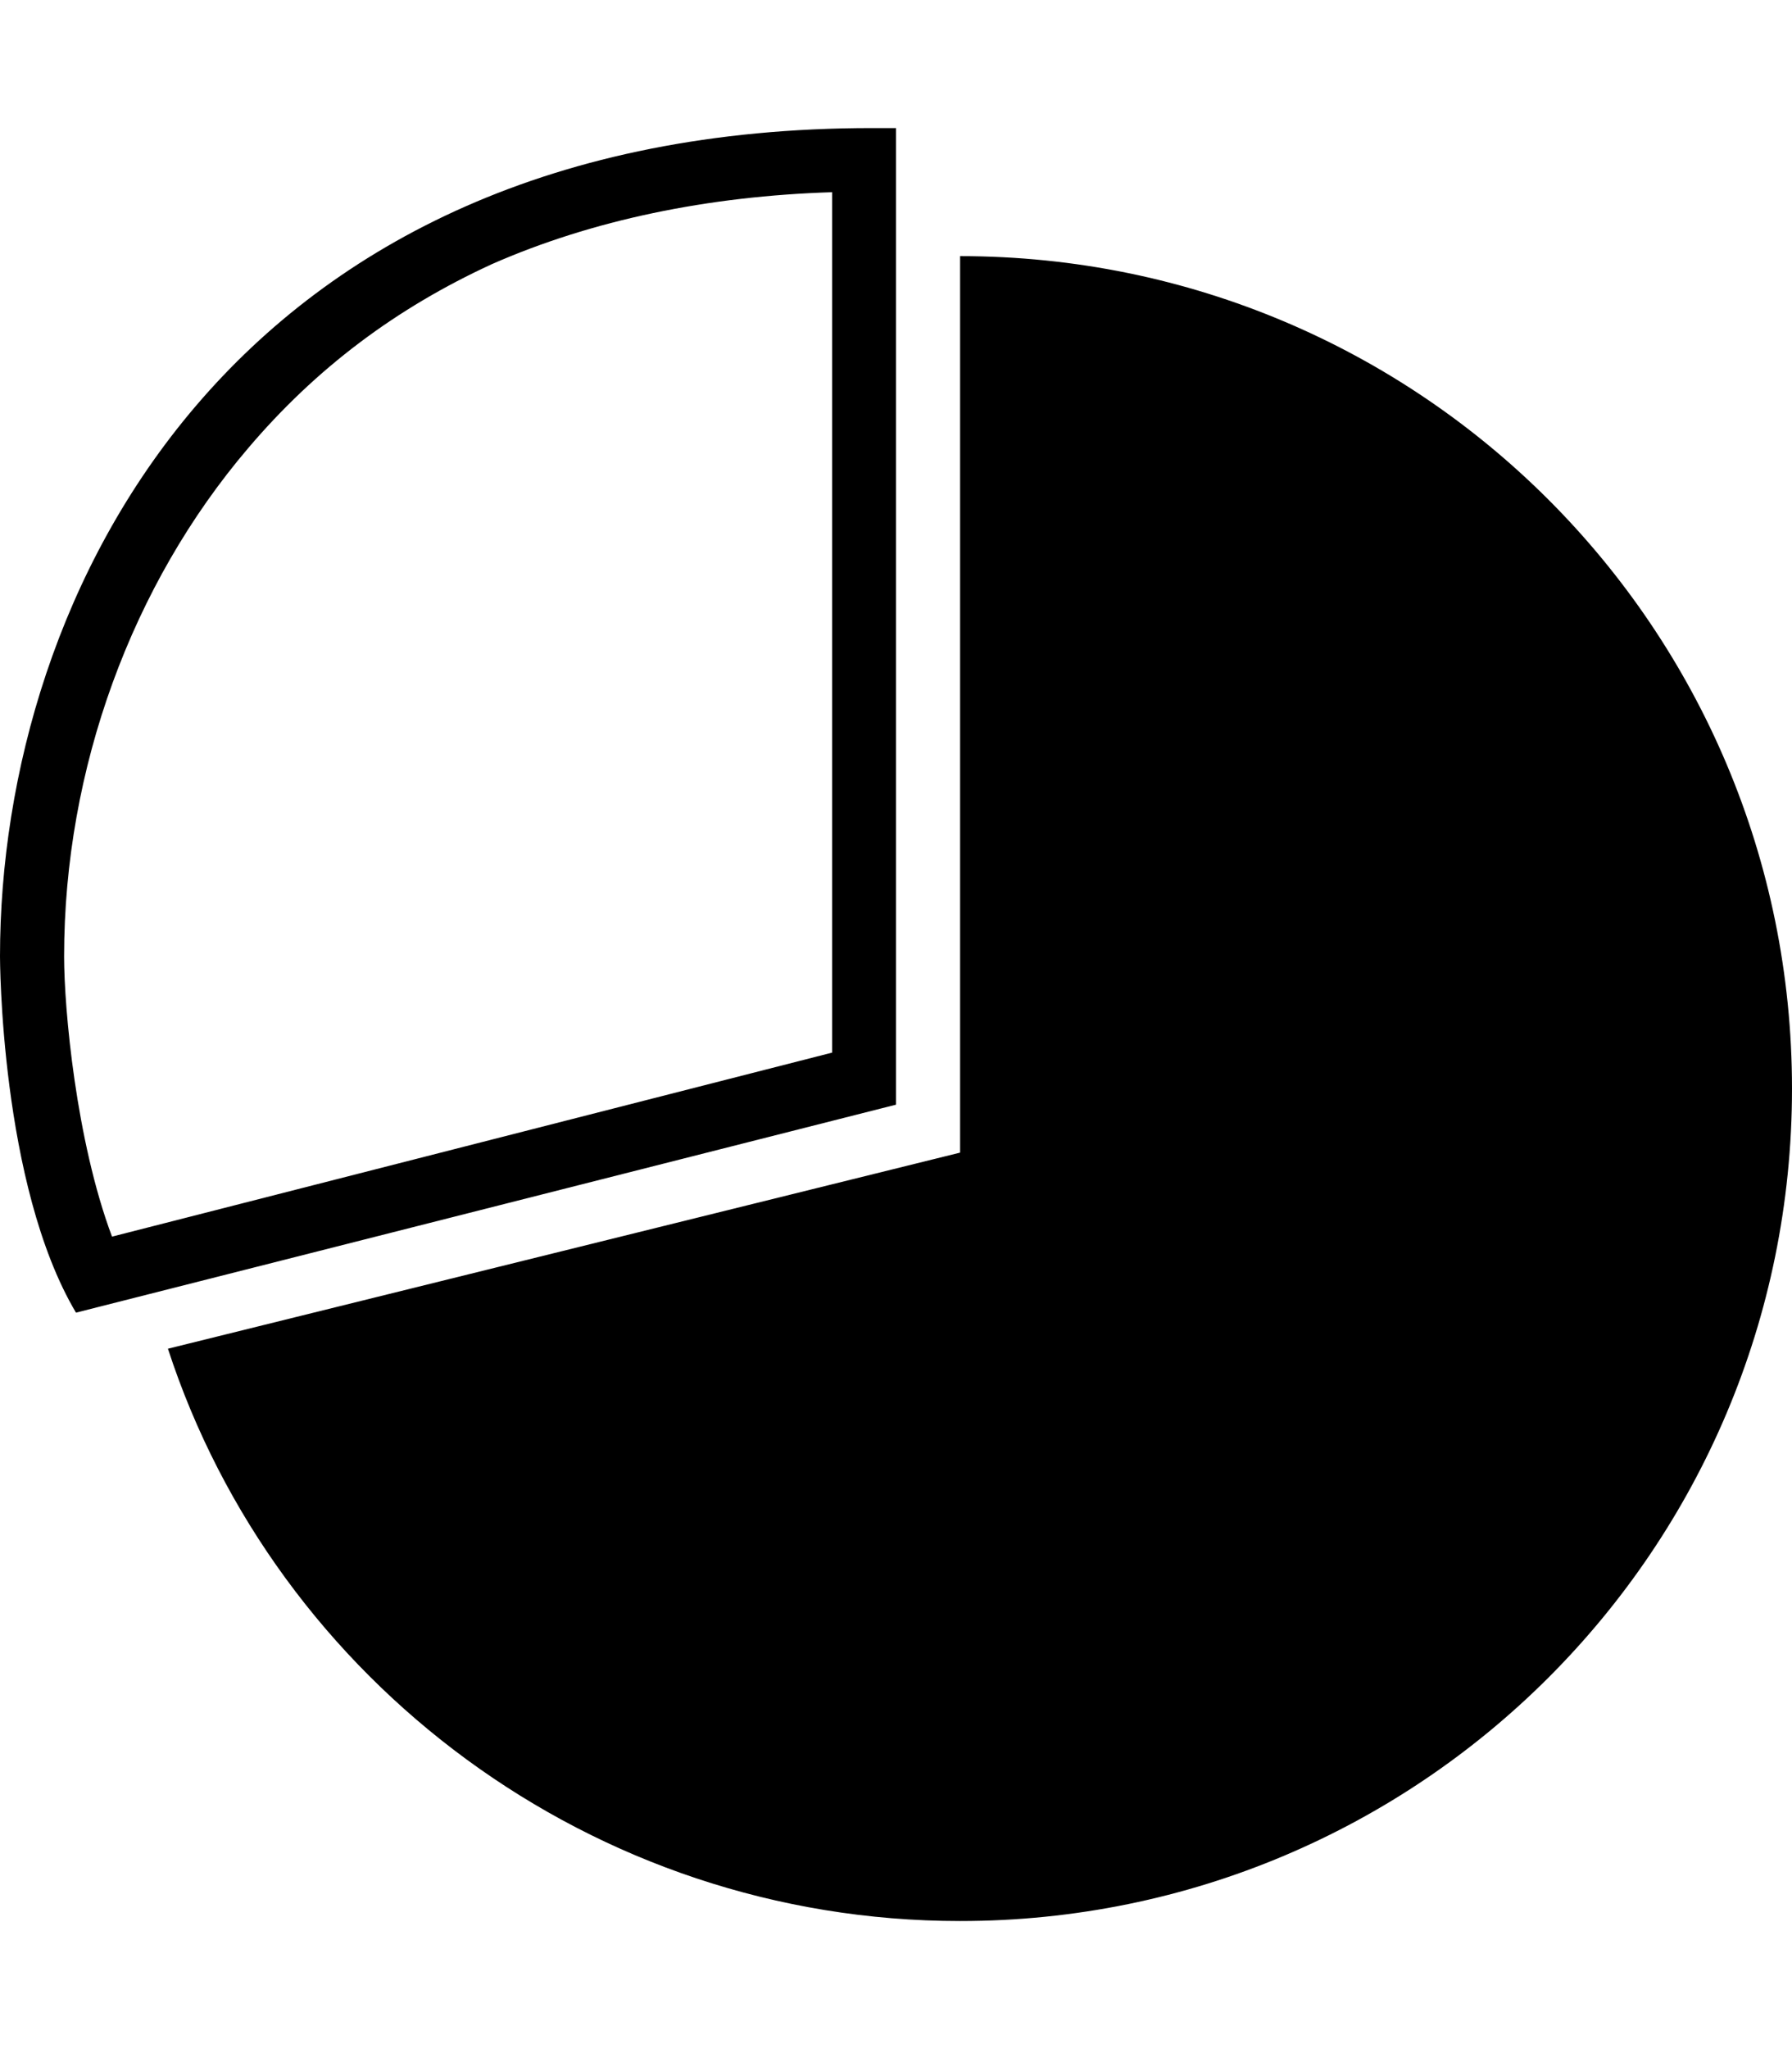 <svg height="1000" width="875" xmlns="http://www.w3.org/2000/svg"><path d="M500 158.2c87.9 7.8 171.9 44.9 234.4 107.4 70.3 70.3 109.4 166 109.4 265.7 0 50.7 -9.8 99.6 -29.3 146.4 -19.6 45 -45 84 -80.1 119.2S660.2 857.4 615.2 877c-46.8 19.5 -95.7 29.3 -146.4 29.3 -80.1 0 -158.3 -25.4 -222.7 -72.3C214.8 810.5 189.5 783.2 166 752c-15.6 -21.5 -29.3 -45 -41 -70.4l351.6 -87.8 23.4 -7.9V158.2zM468.8 125C693.4 125 875 306.6 875 531.3S693.4 937.5 468.8 937.5C289.1 937.5 134.8 820.3 82 658.2l386.8 -95.7V125zM406.3 93.8c-60.6 1.9 -117.2 13.6 -166.1 35.1 -46.8 21.5 -85.9 50.8 -119.1 89.9C64.5 285.2 31.3 375 31.3 466.8c0 25.4 5.8 89.8 23.4 136.7l351.6 -89.8V93.8zm31.2 -31.3v476.6L37.1 640.6C0 578.1 0 466.8 0 466.8 0 289.1 113.3 62.5 425.8 62.5h11.7z"/></svg>